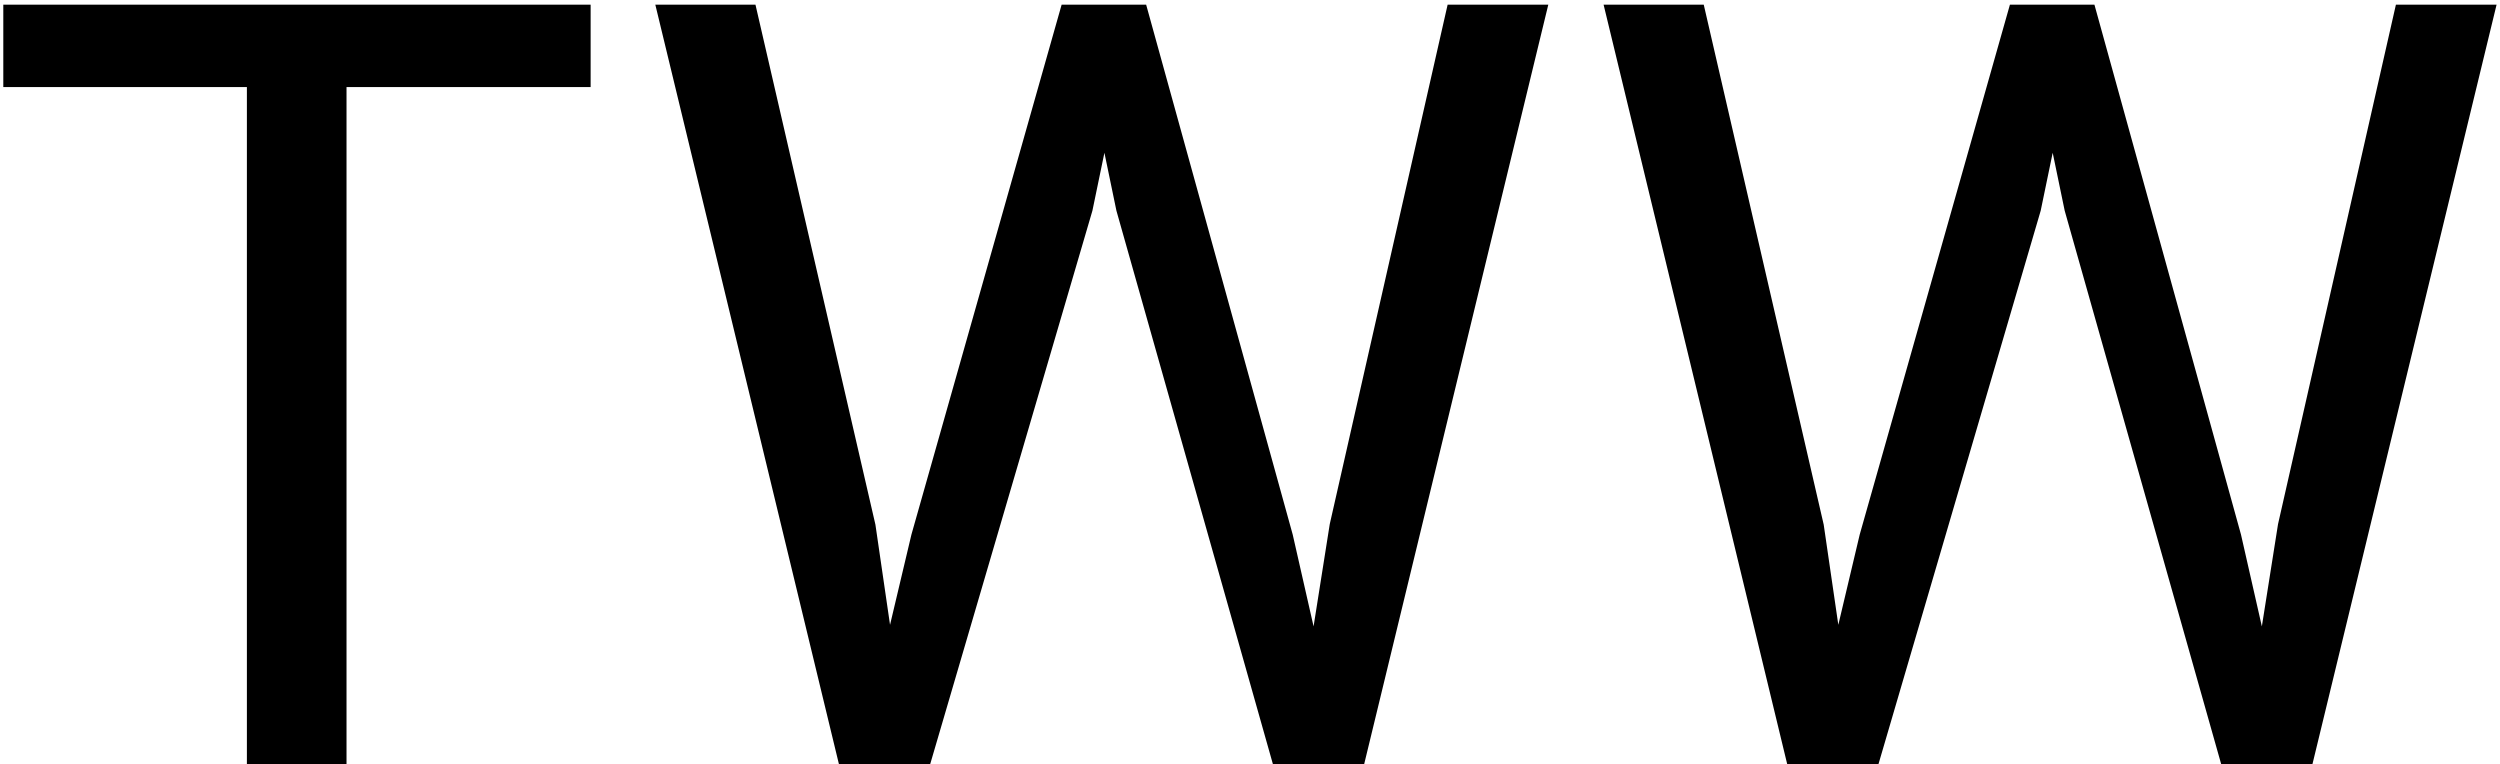 <svg width="337" height="103" viewBox="0 0 337 103" fill="none" xmlns="http://www.w3.org/2000/svg">
<path d="M79.617 11.734H46.711V103H33.281V11.734H0.445V0.625H79.617V11.734ZM118.008 70.727L119.977 84.227L122.859 72.062L143.109 0.625H154.5L174.258 72.062L177.07 84.438L179.25 70.656L195.141 0.625H208.711L183.891 103H171.586L150.492 28.398L148.875 20.594L147.258 28.398L125.391 103H113.086L88.336 0.625H101.836L118.008 70.727ZM245.836 70.727L247.805 84.227L250.688 72.062L270.938 0.625H282.328L302.086 72.062L304.898 84.438L307.078 70.656L322.969 0.625H336.539L311.719 103H299.414L278.32 28.398L276.703 20.594L275.086 28.398L253.219 103H240.914L216.164 0.625H229.664L245.836 70.727Z" fill="black"/>
</svg>
